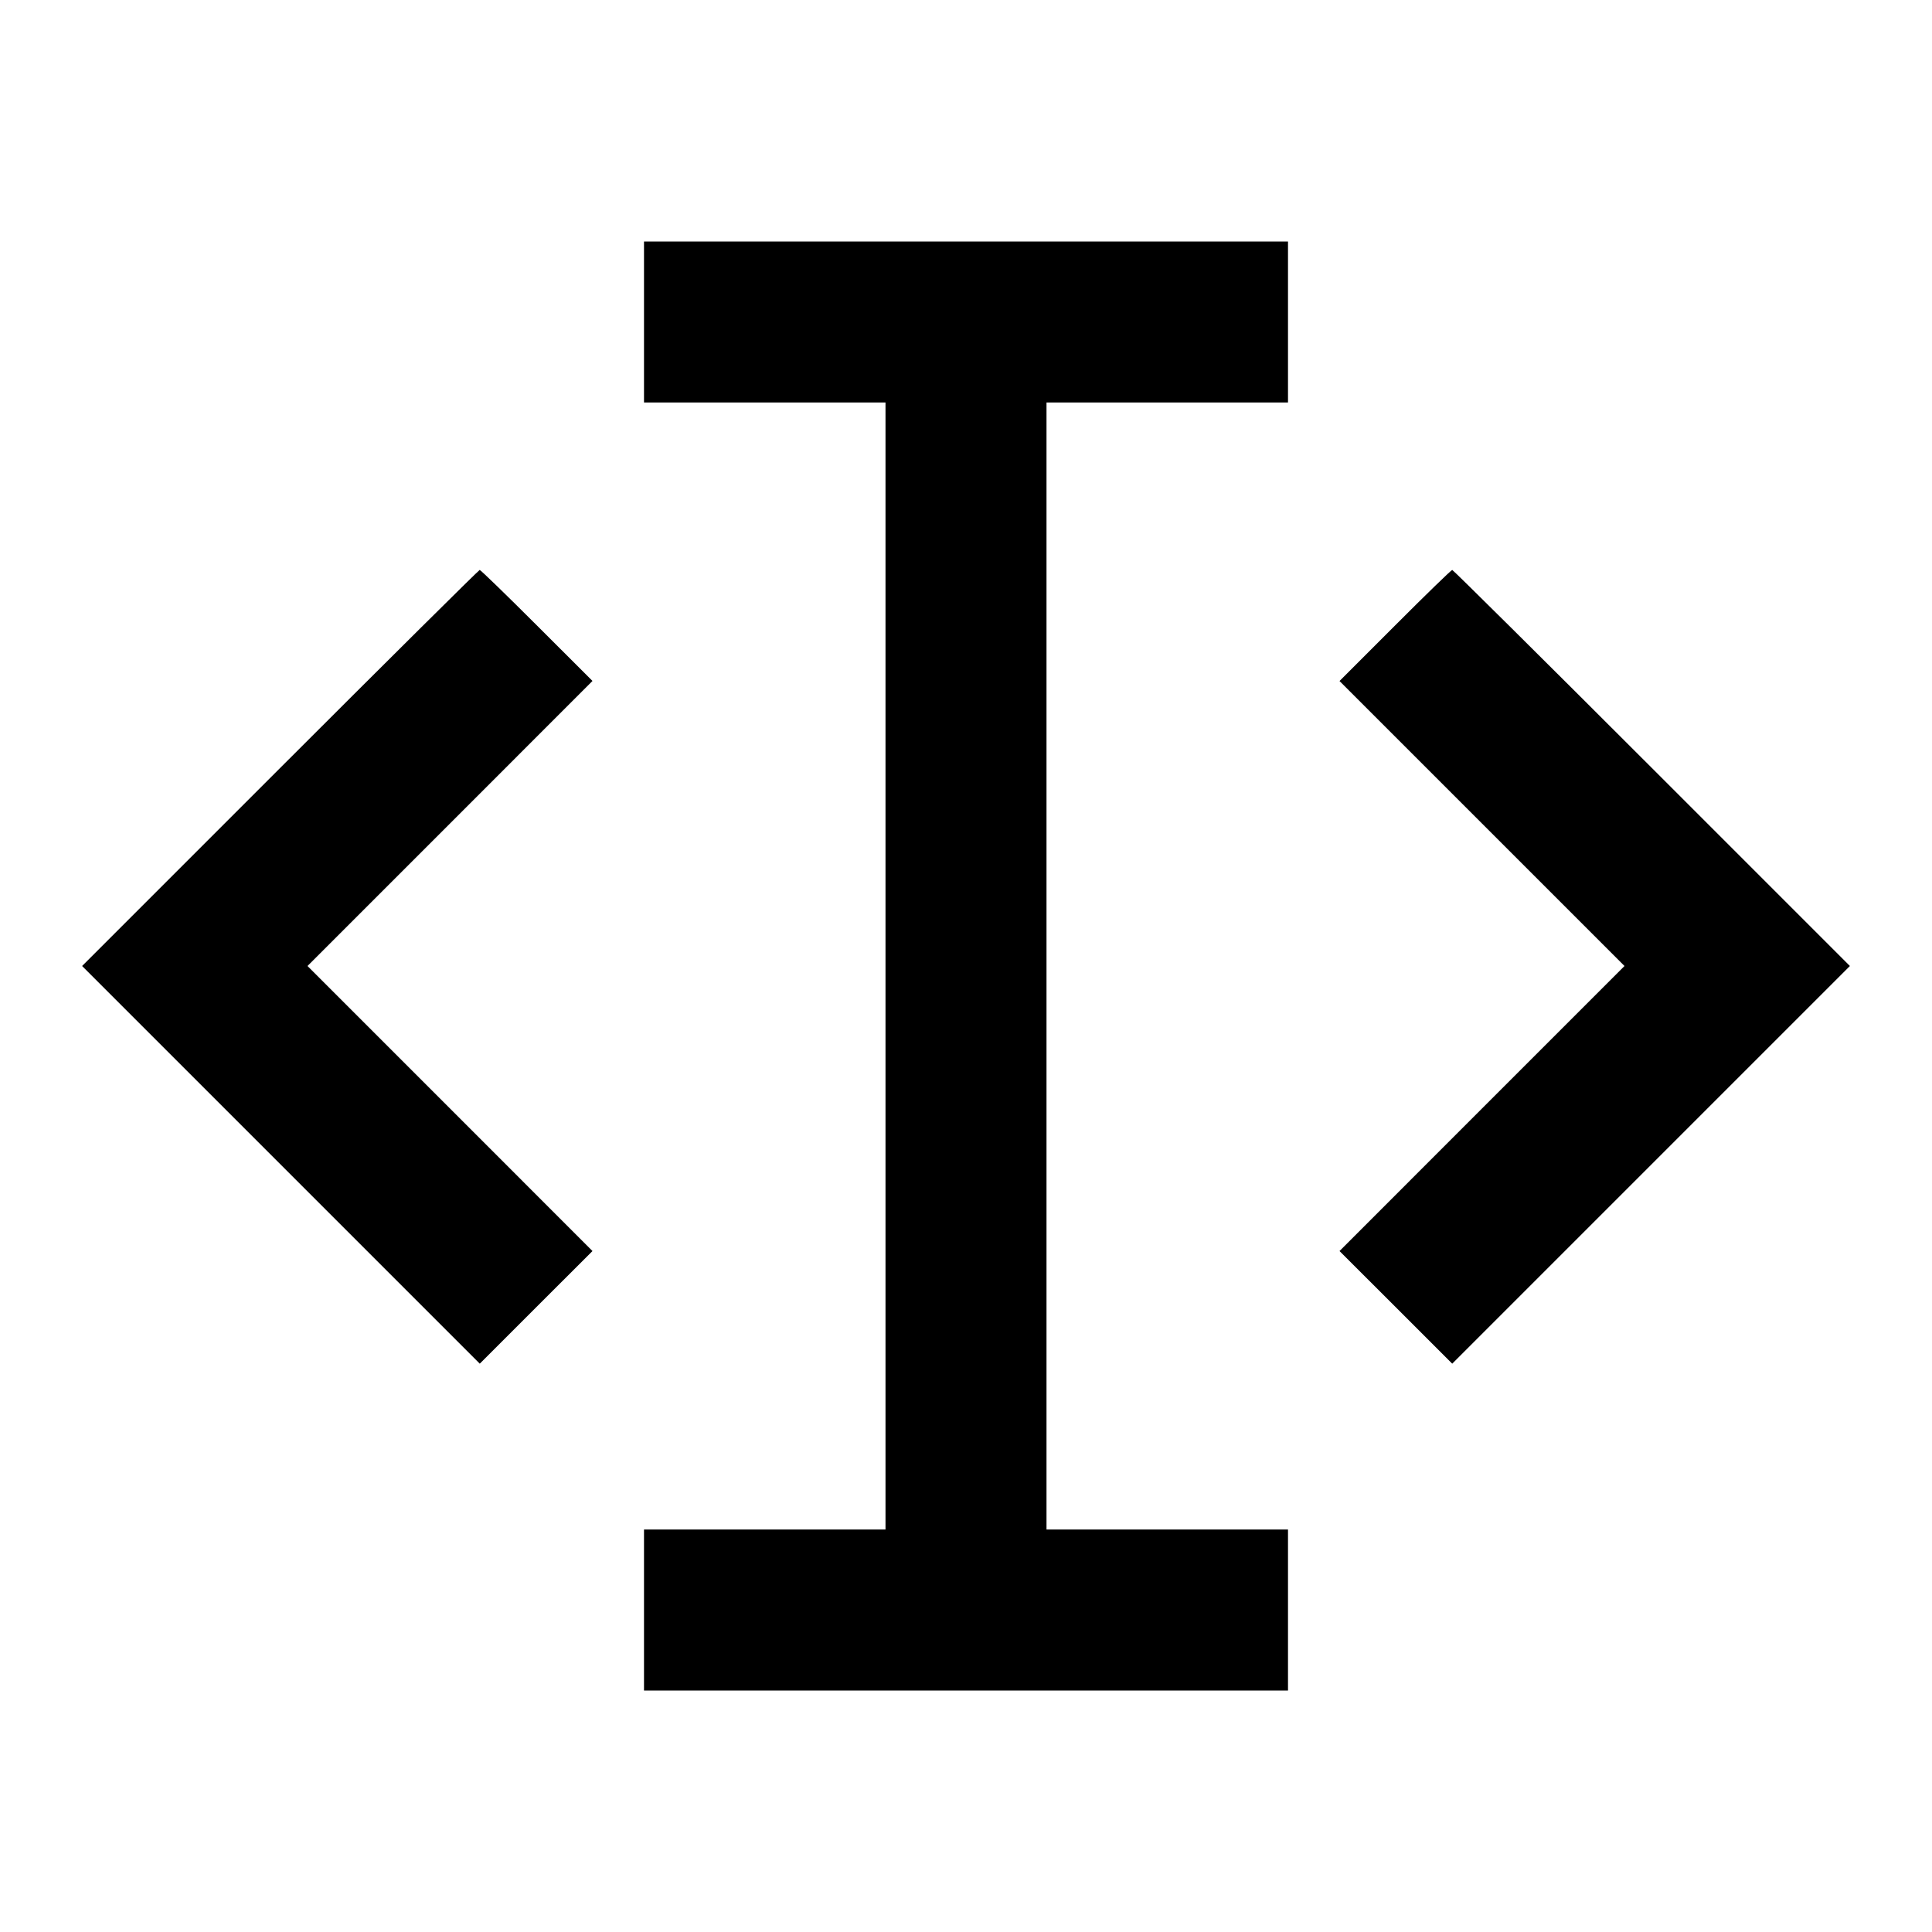 <svg viewBox="0 0 24 24" xmlns="http://www.w3.org/2000/svg"><path d="M8.000 4.000 L 8.000 5.000 9.500 5.000 L 11.000 5.000 11.000 12.000 L 11.000 19.000 9.500 19.000 L 8.000 19.000 8.000 20.000 L 8.000 21.000 12.000 21.000 L 16.000 21.000 16.000 20.000 L 16.000 19.000 14.500 19.000 L 13.000 19.000 13.000 12.000 L 13.000 5.000 14.500 5.000 L 16.000 5.000 16.000 4.000 L 16.000 3.000 12.000 3.000 L 8.000 3.000 8.000 4.000 M3.480 9.540 L 1.020 12.000 3.490 14.470 L 5.960 16.940 6.660 16.240 L 7.360 15.541 5.590 13.770 L 3.820 12.000 5.590 10.230 L 7.360 8.459 6.670 7.770 C 6.290 7.390,5.970 7.080,5.959 7.080 C 5.949 7.080,4.833 8.187,3.480 9.540 M17.330 7.770 L 16.640 8.460 18.410 10.230 L 20.180 12.000 18.410 13.770 L 16.640 15.541 17.340 16.240 L 18.040 16.940 20.510 14.470 L 22.980 12.000 20.520 9.540 C 19.167 8.187,18.051 7.080,18.040 7.080 C 18.029 7.080,17.709 7.390,17.330 7.770 " stroke="none" fill-rule="evenodd" fill="black"></path></svg>